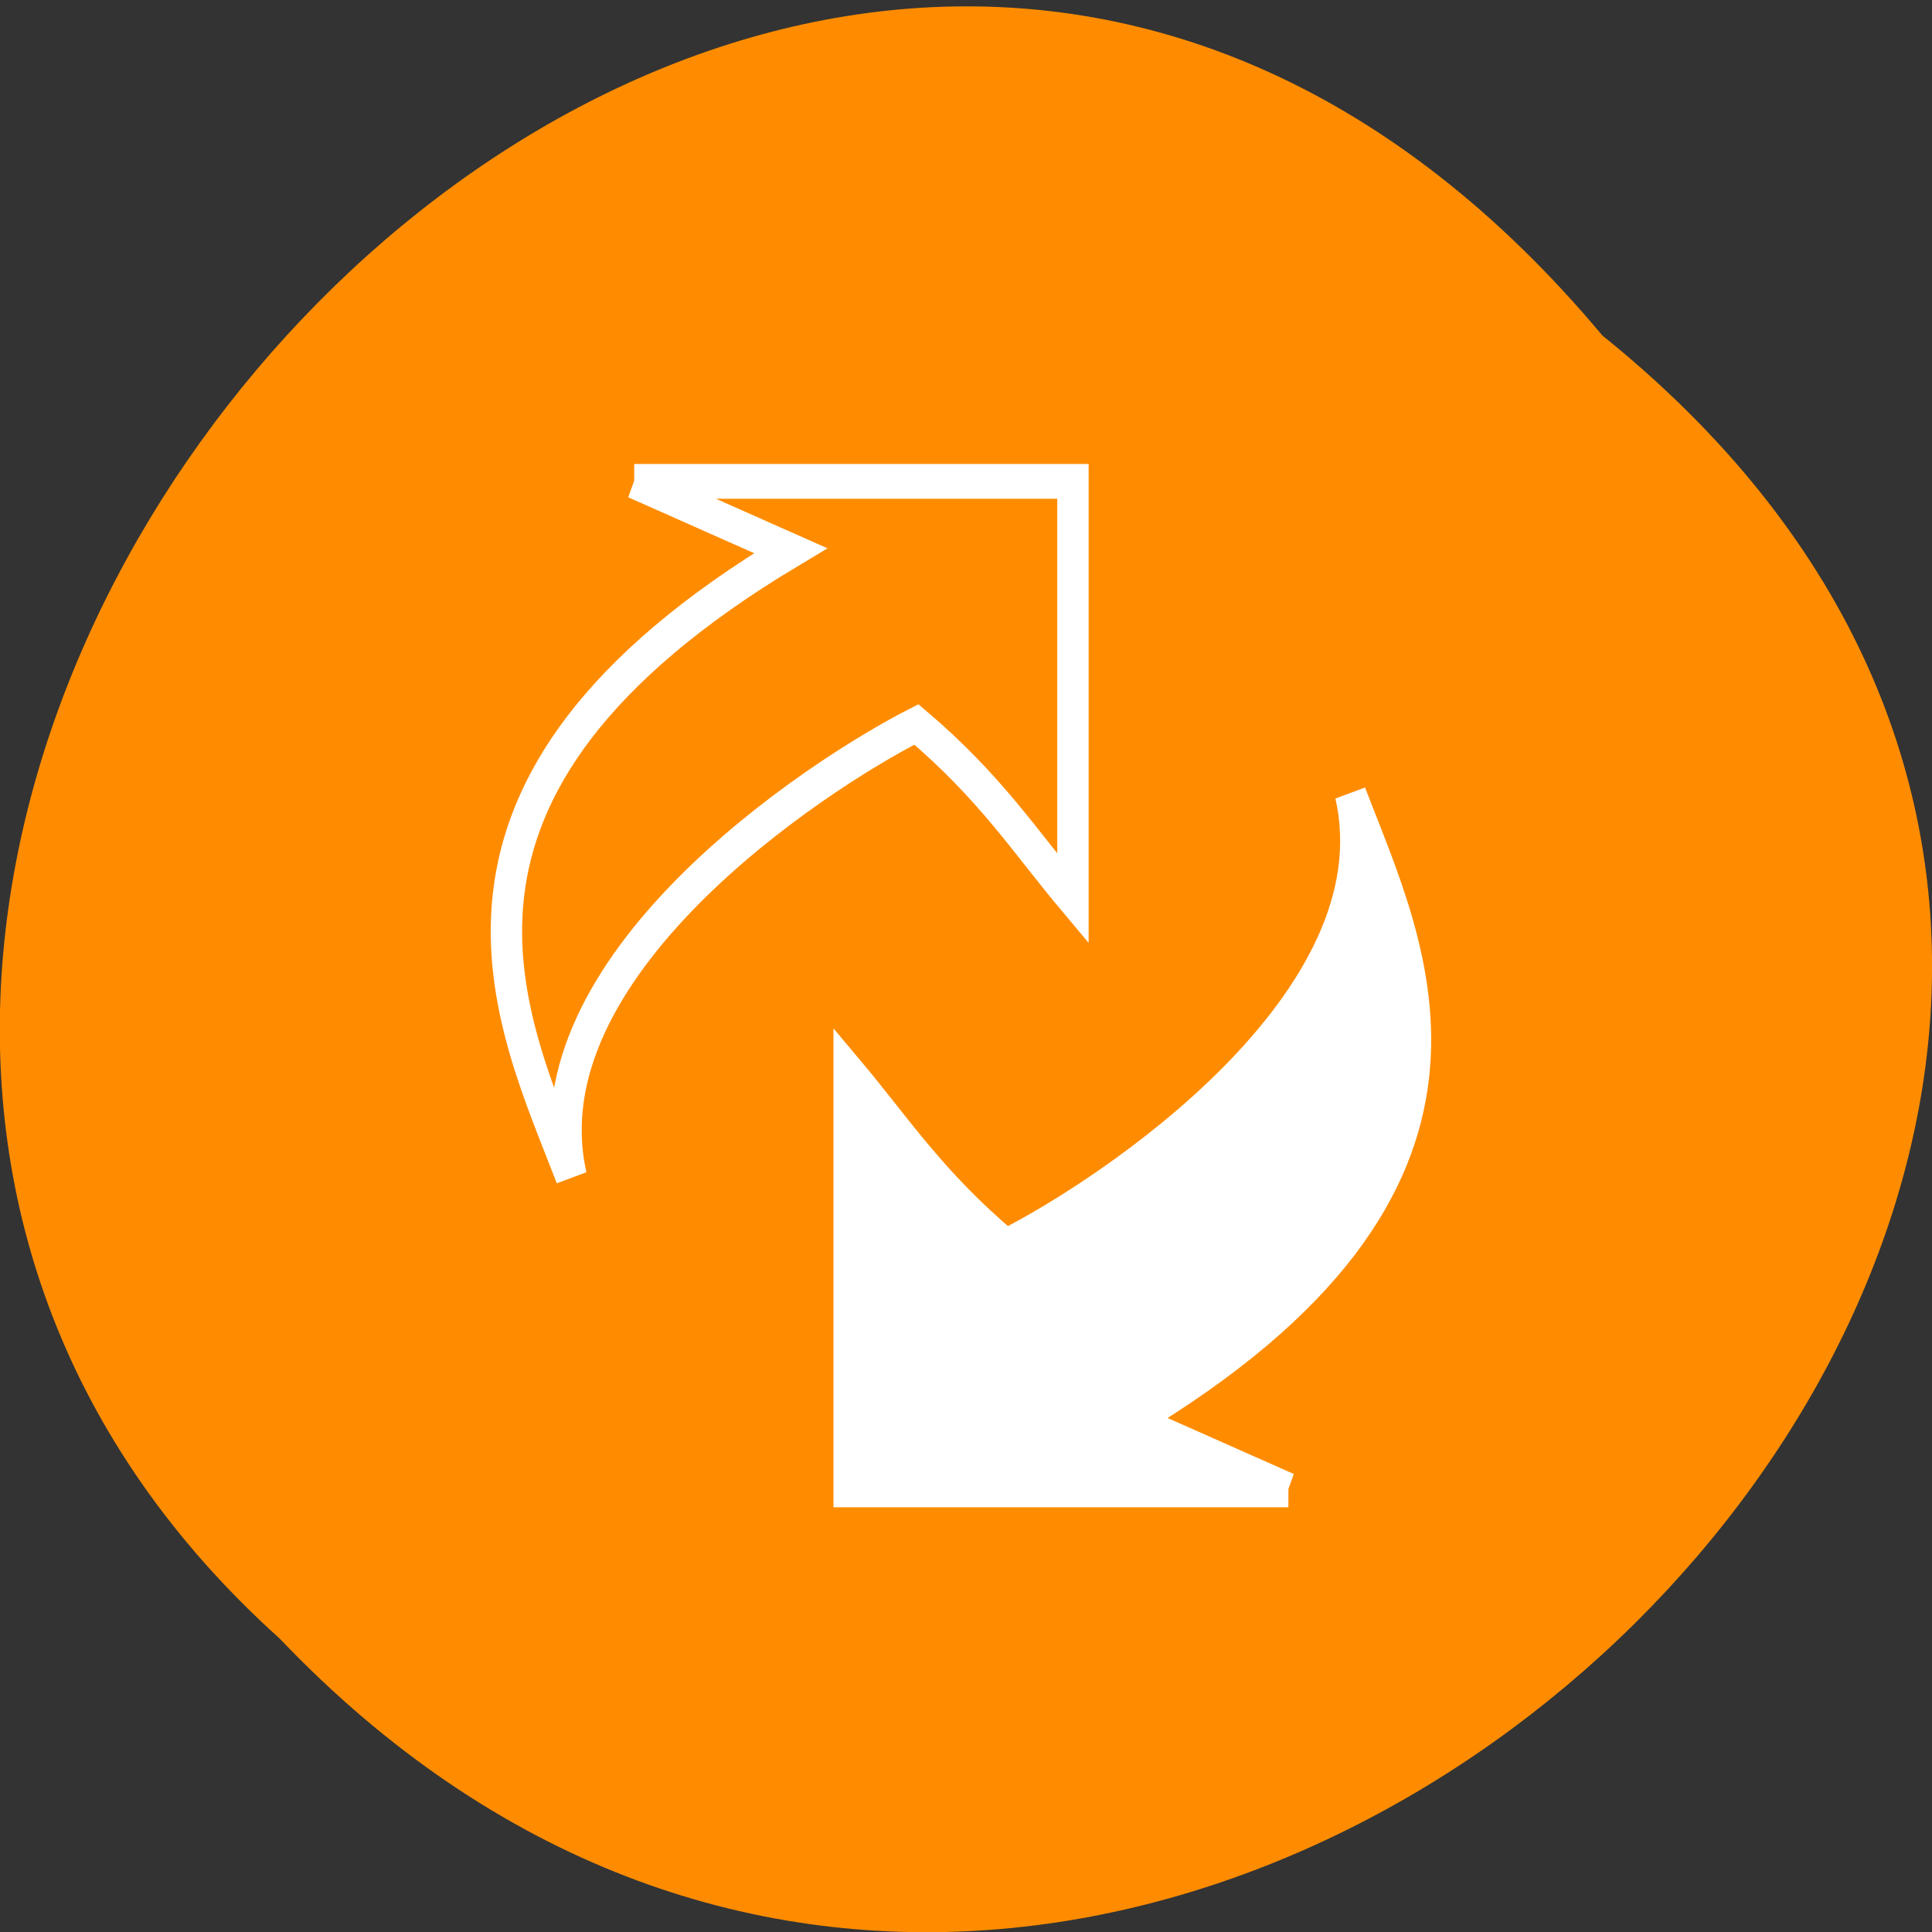 <svg xmlns="http://www.w3.org/2000/svg" viewBox="0 0 22 22"><rect x="0" y="0" width="22" height="22" fill="#333333" stroke="none"/><g fill="#ff8c00"><path d="m 18.246 3.82 c 11.164 8.984 -5.18 25.2 -15.06 14.84 c -9.898 -8.914 5.551 -26.21 15.06 -14.84"/><path d="m 54.714 94.43 h 13.994 v 12 c -1.533 -1.646 -2.617 -3.193 -4.993 -5.01 c -3.263 1.498 -12.527 6.997 -11.01 12.999 c -1.916 -4.514 -5.749 -11.11 6.997 -17.996 l -4.993 -2" transform="matrix(0.357 0 0 0.396 -12.311 -31.913)" fill-rule="evenodd" stroke="#fff"/></g><path d="m 75.58 123.43 h -14.01 v -12 c 1.533 1.646 2.628 3.193 5 4.997 c 3.263 -1.488 12.516 -6.987 10.994 -12.999 c 1.916 4.524 5.76 11.12 -6.997 18.01 l 5 2" transform="matrix(0.357 0 0 0.396 -12.311 -31.913)" fill="#fff" fill-rule="evenodd" stroke="#fff"/></svg>